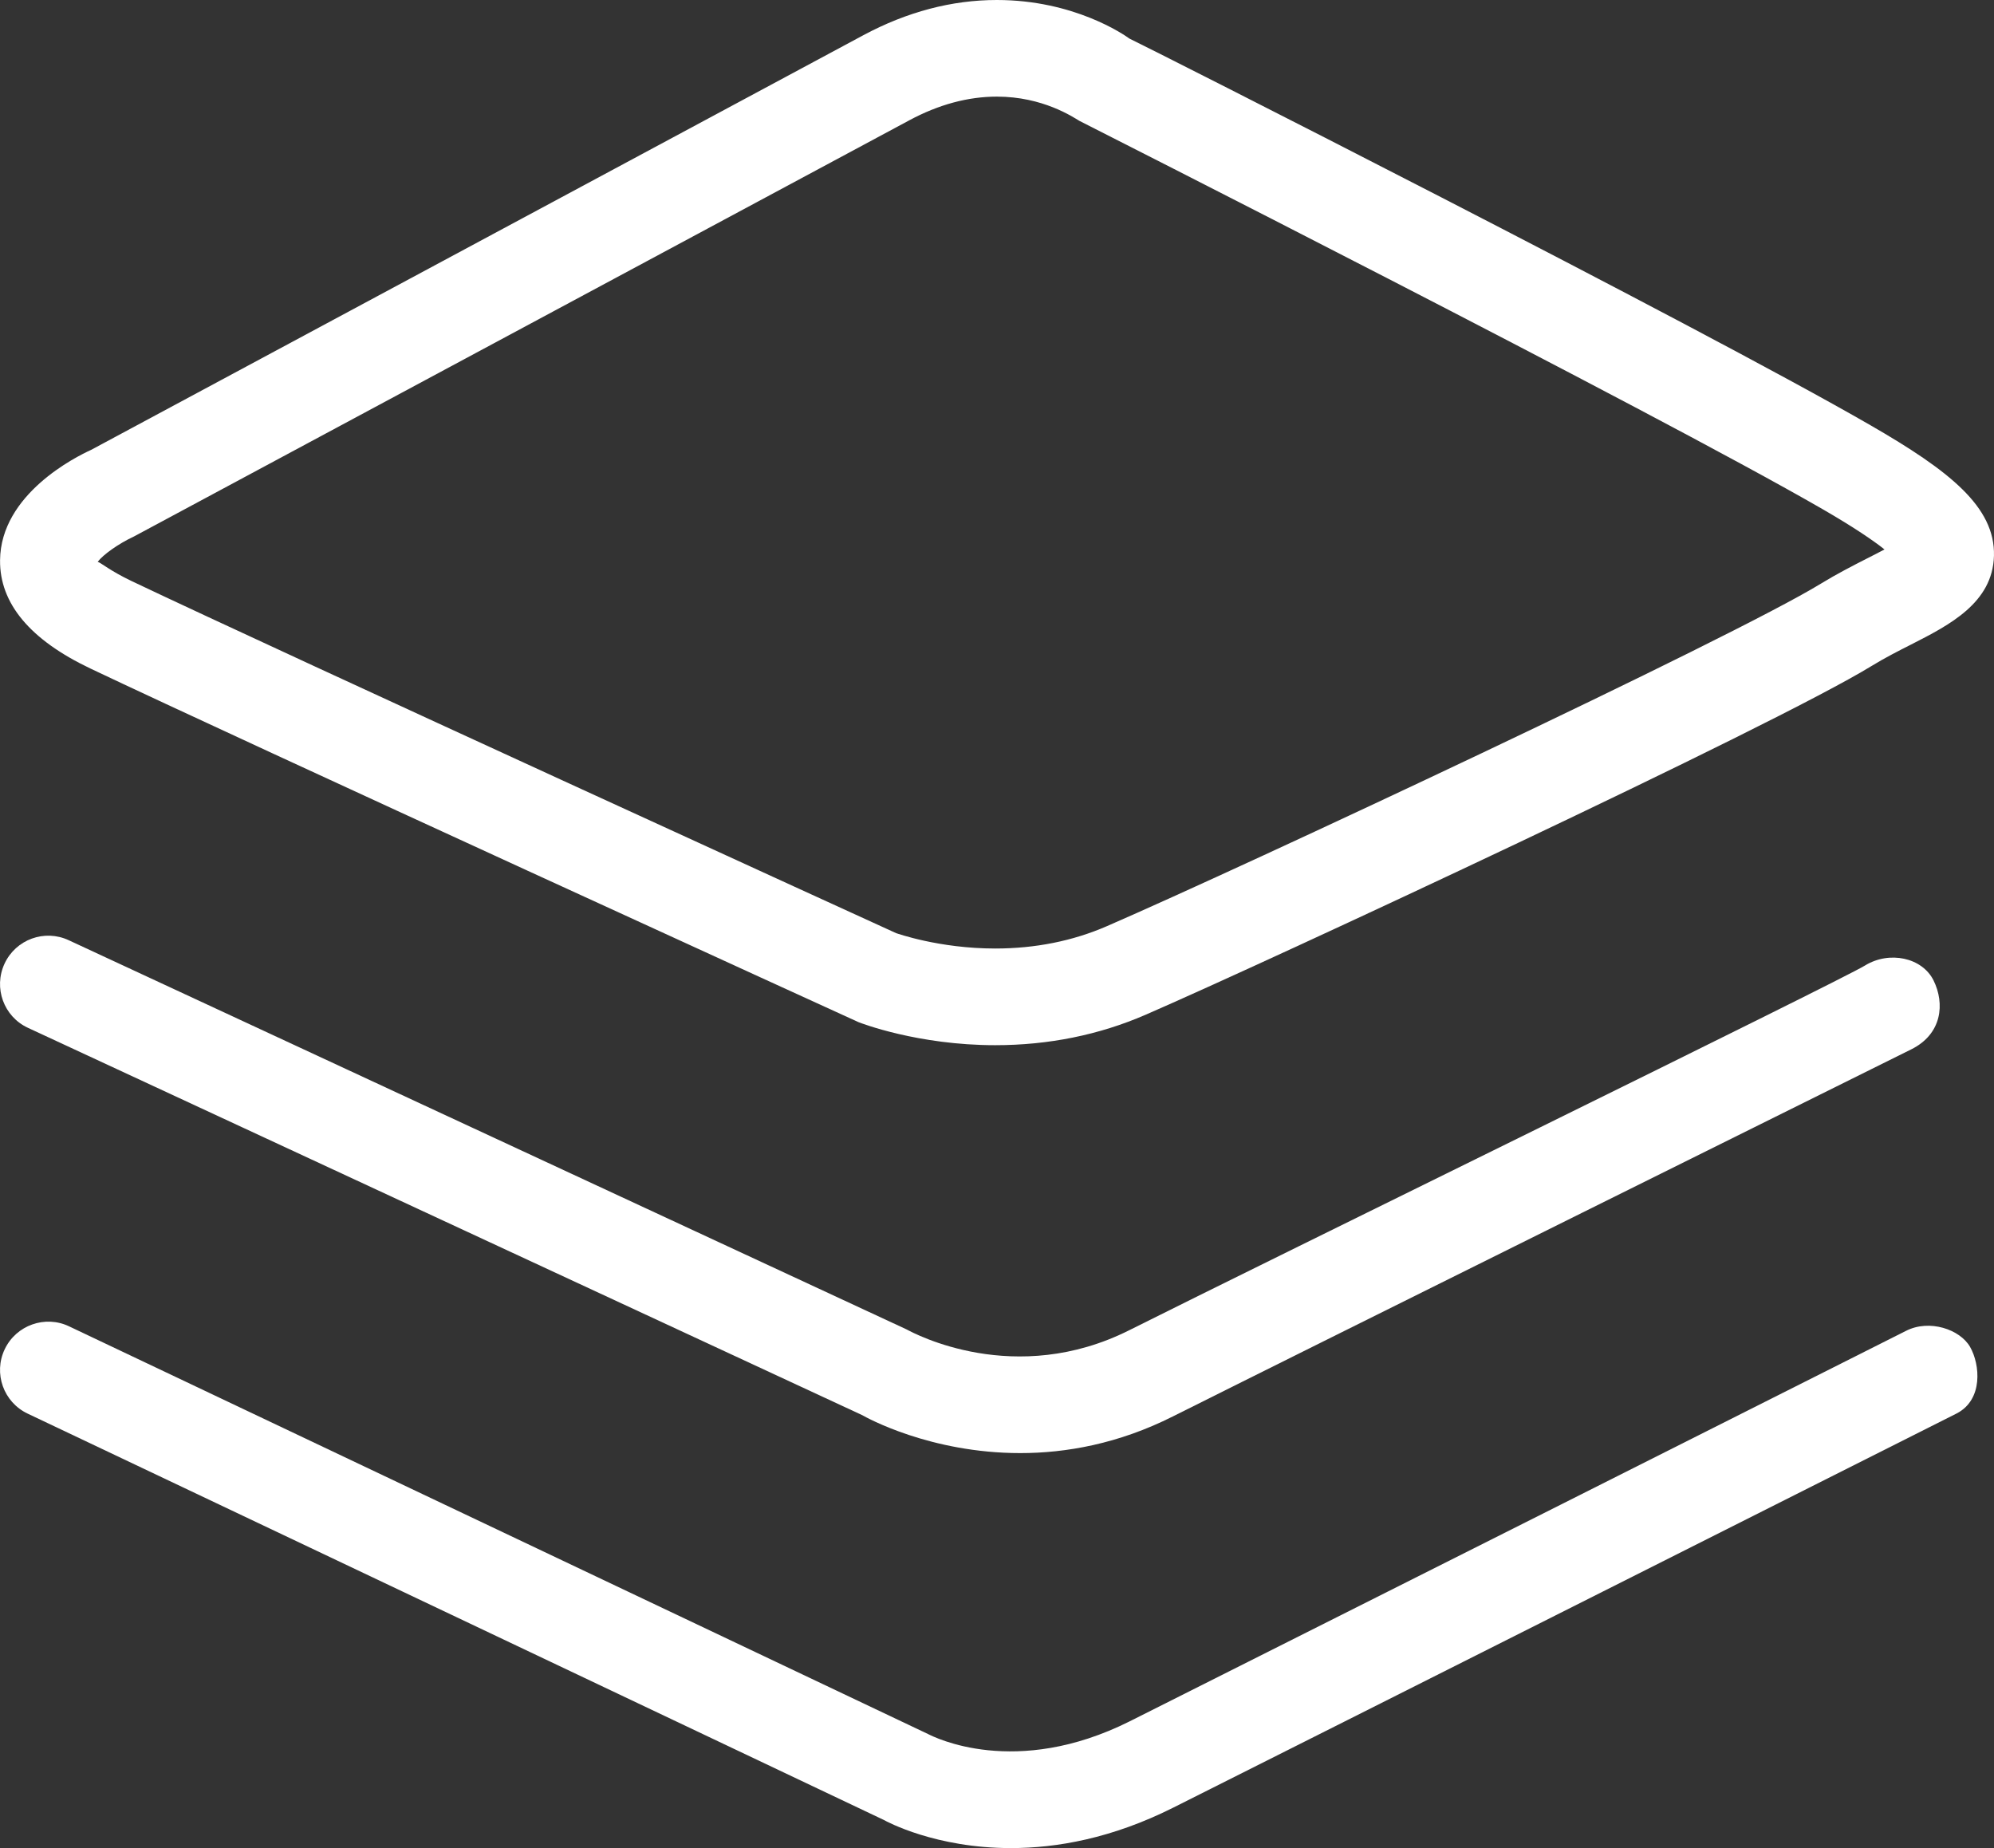 <?xml version="1.0" encoding="utf-8"?>
<!-- Generator: Adobe Illustrator 17.0.0, SVG Export Plug-In . SVG Version: 6.00 Build 0)  -->
<!DOCTYPE svg PUBLIC "-//W3C//DTD SVG 1.1//EN" "http://www.w3.org/Graphi/Public/Home/svg/1.1/DTD/svg11.dtd">
<svg version="1.1" id="图层_1" xmlns="http://www.w3.org/2000/svg" xmlns:xlink="http://www.w3.org/1999/xlink" x="0px" y="0px"
	 width="70.684px" height="65.513px" viewBox="0 0 70.684 65.513" enable-background="new 0 0 70.684 65.513" xml:space="preserve">
<rect x="0" y="0" width="70.684" height="65.513" fill="#333333" stroke="none"/>
<g>
	<g>
		<g>
			<path fill="#FFFFFF" d="M35.278,37.051L35.278,37.051c-2.741,0-4.763-0.784-4.846-0.817C30.131,36.1,8.579,26.254,3.2,23.696
				c-2.139-1.018-3.215-2.309-3.198-3.838c0.022-2.342,2.694-3.668,3.229-3.911L30.608,1.246C32.15,0.42,33.742,0,35.337,0
				c2.733,0,4.509,1.228,4.701,1.369c0.597,0.277,20.107,10.151,26.264,13.704c2.808,1.619,4.425,2.896,4.381,4.629
				c-0.045,1.673-1.581,2.455-2.936,3.145c-0.446,0.226-0.929,0.471-1.405,0.763c-3.516,2.155-21.34,10.454-25.737,12.364
				C38.959,36.689,37.166,37.051,35.278,37.051z M31.768,33.08c0.011,0,1.509,0.544,3.511,0.544c1.417,0,2.749-0.266,3.96-0.793
				c4.852-2.107,22.137-10.196,25.313-12.144c0.555-0.34,1.121-0.63,1.64-0.895c0.19-0.096,0.407-0.206,0.611-0.315
				c-0.393-0.311-1.065-0.775-2.211-1.437C58.514,14.535,38.463,4.388,38.262,4.284c-0.226-0.135-1.299-0.859-2.925-0.859
				c-1.023,0-2.069,0.283-3.106,0.841L4.748,19.018c-0.555,0.258-1.099,0.651-1.285,0.898c0.114,0.029,0.429,0.314,1.21,0.686
				C10.012,23.143,31.428,32.926,31.768,33.08L31.768,33.08z"/>
		</g>
	</g>
	<g>
		<g>
			<path fill="#FFFFFF" d="M36.165,51.511c-3.19,0-5.457-1.262-5.596-1.343L0.992,36.436c-0.859-0.397-1.23-1.417-0.831-2.275
				c0.399-0.86,1.419-1.231,2.275-0.831l29.702,13.797c0.268,0.144,3.84,2.068,7.905,0.022c4.86-2.437,25.195-12.384,26.064-12.92
				c0.869-0.536,2.035-0.283,2.435,0.528c0.4,0.81,0.311,1.895-0.792,2.442c-1.103,0.548-21.314,10.577-26.171,13.011
				C39.645,51.184,37.785,51.511,36.165,51.511z"/>
		</g>
	</g>
	<g>
		<g>
			<path fill="#FFFFFF" d="M35.836,65.513c-2.674,0-4.397-0.937-4.512-1L0.981,50.112c-0.856-0.406-1.221-1.428-0.814-2.282
				c0.407-0.857,1.436-1.217,2.281-0.813l30.447,14.452c0.209,0.105,3.095,1.58,7.15-0.449c4.857-2.437,26.696-13.422,27.521-13.843
				c0.825-0.421,1.913-0.054,2.27,0.57c0.357,0.625,0.468,1.864-0.468,2.355c-1.301,0.655-22.926,11.543-27.784,13.98
				C39.416,65.17,37.453,65.513,35.836,65.513z"/>
		</g>
	</g>
</g>
</svg>
